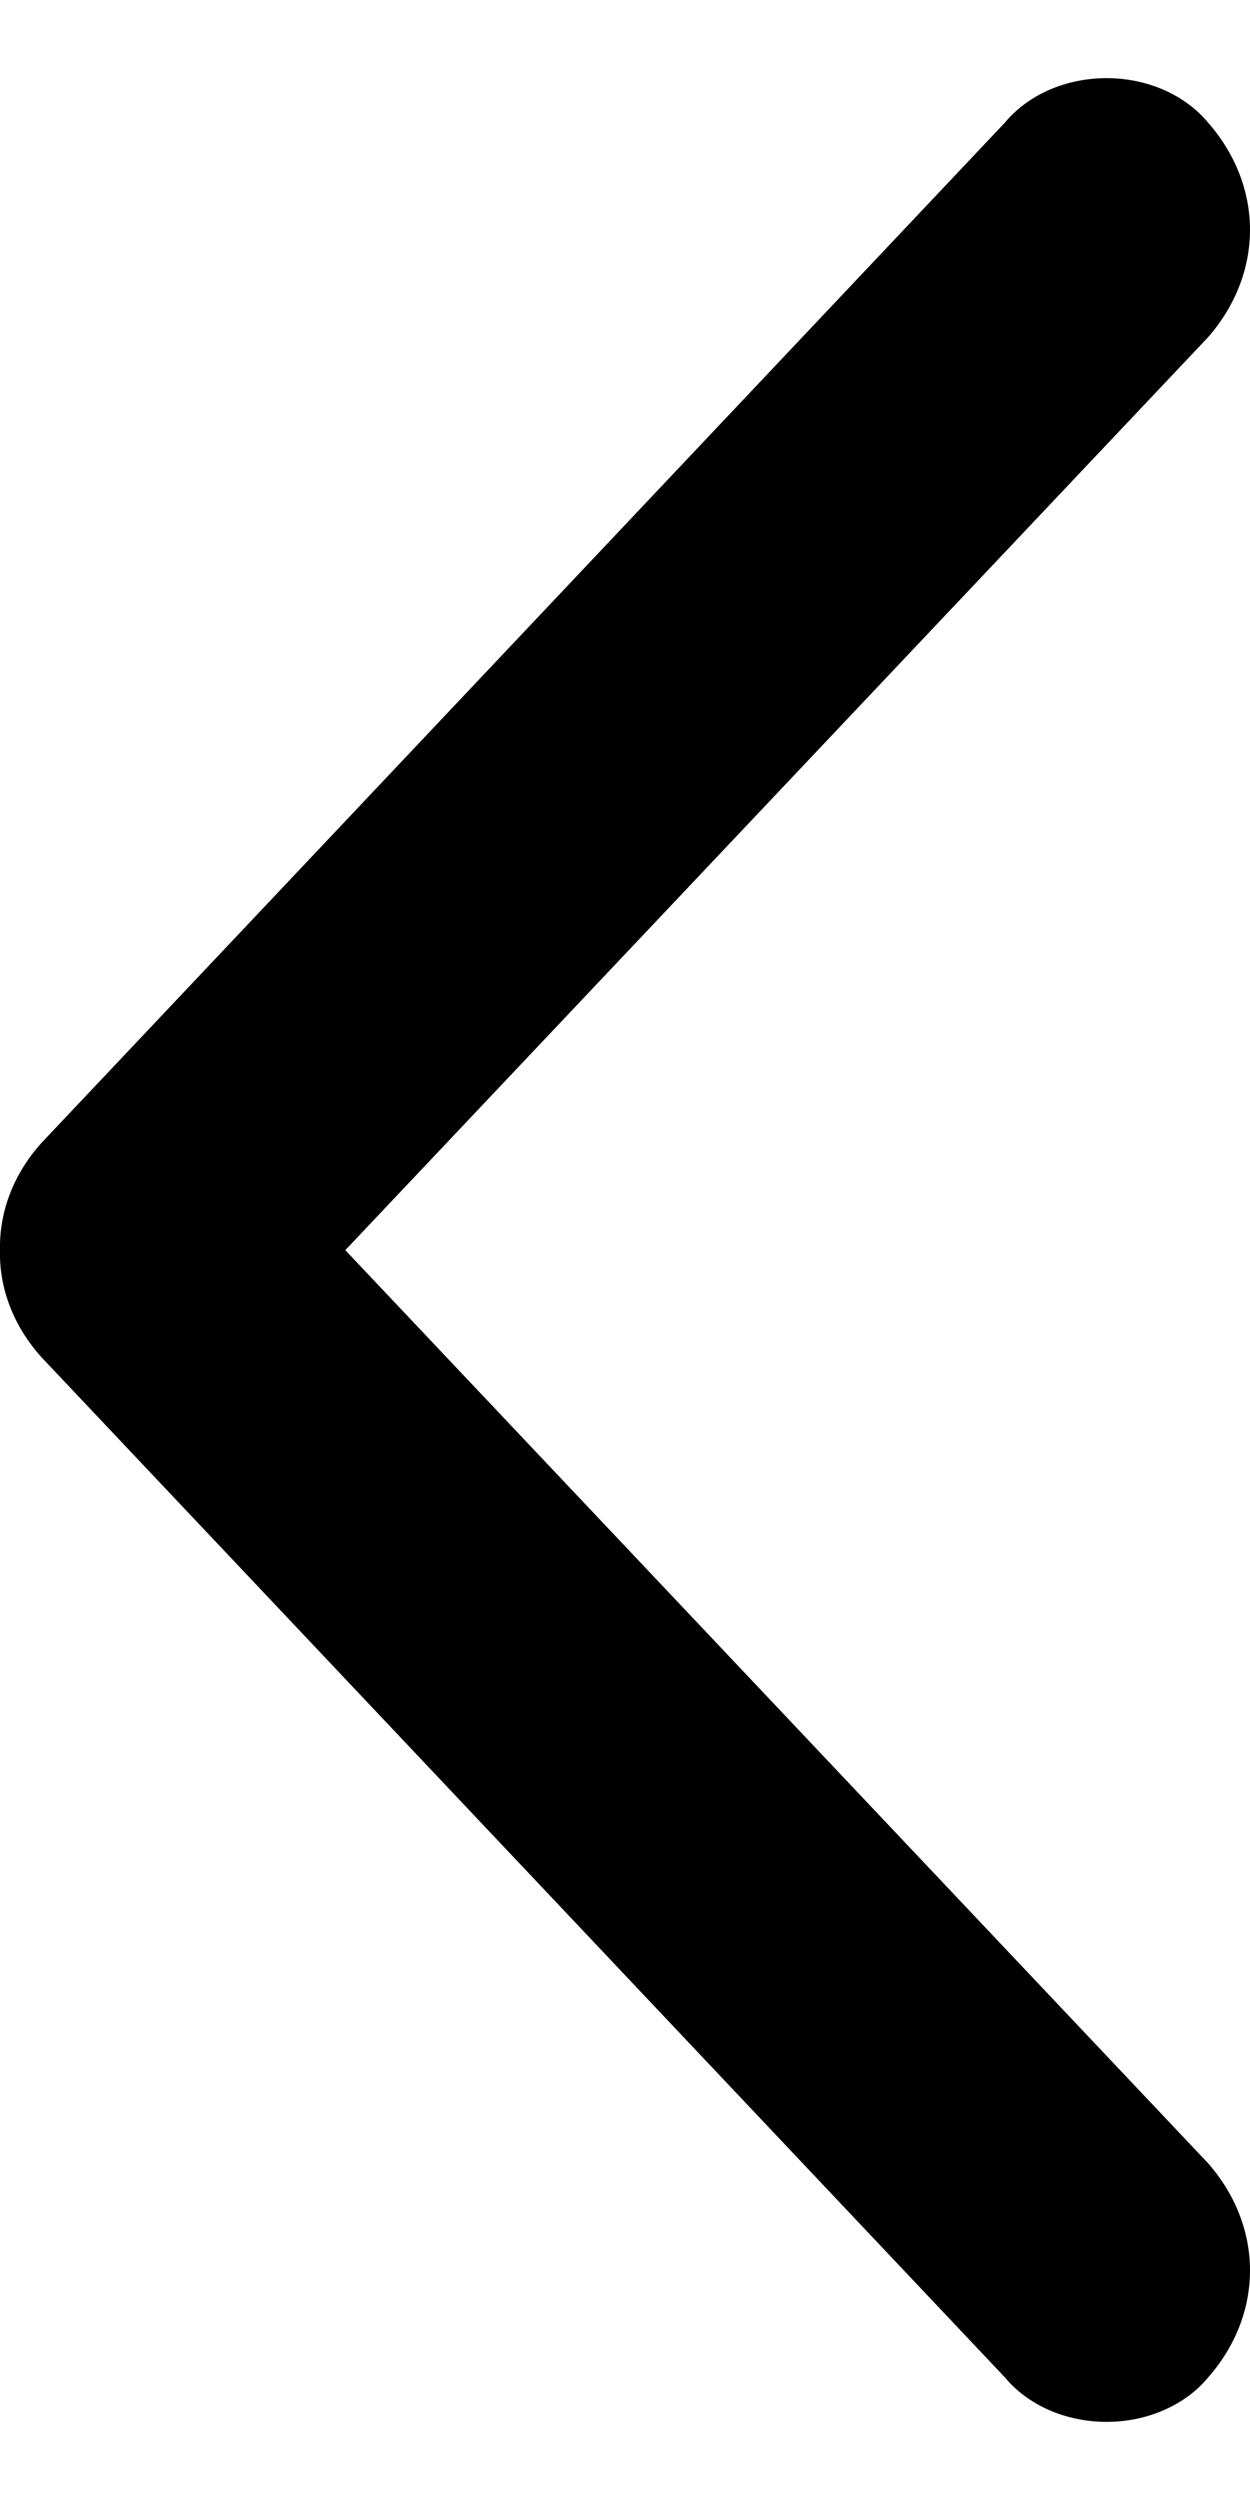 <svg width="8" height="16" viewBox="0 0 8 16" fill="none" xmlns="http://www.w3.org/2000/svg">
<path d="M7.731 15.217C7.906 15.018 8 14.778 8 14.531C8 14.284 7.906 14.043 7.731 13.844L2.21 8.001L7.731 2.159C7.906 1.959 8 1.718 8 1.471C8 1.224 7.906 0.983 7.731 0.784C7.658 0.696 7.561 0.625 7.448 0.575C7.335 0.526 7.209 0.5 7.082 0.5C6.954 0.5 6.828 0.526 6.715 0.575C6.602 0.625 6.505 0.696 6.432 0.784L0.266 7.314C0.088 7.511 -0.005 7.753 0 8C-0.006 8.248 0.088 8.49 0.267 8.688L6.432 15.216C6.505 15.304 6.602 15.375 6.715 15.425C6.828 15.474 6.954 15.5 7.081 15.5C7.209 15.5 7.334 15.475 7.448 15.425C7.561 15.376 7.658 15.305 7.731 15.217Z" fill="black"/>
</svg>
